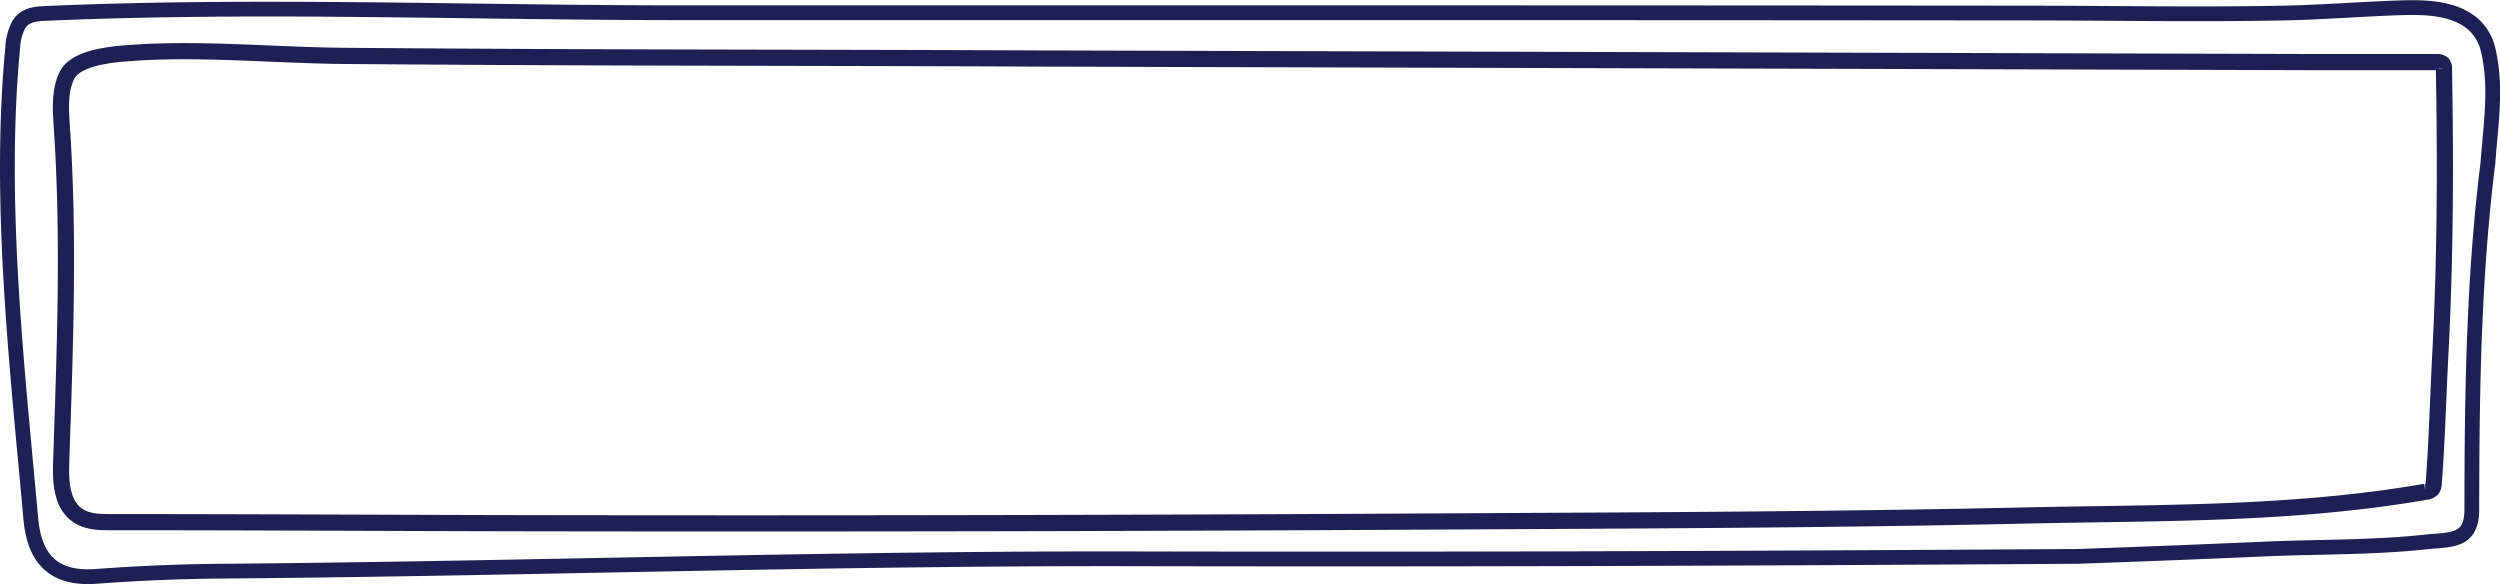 <svg id="Layer_2" data-name="Layer 2" xmlns="http://www.w3.org/2000/svg" viewBox="0 0 479.03 111.91">
  <defs>
    <style>
      .cls-1, .cls-2 {
        fill: none;
        stroke: #1d1f55;
        stroke-miterlimit: 10;
      }

      .cls-1 {
        stroke-width: 2.83px;
      }

      .cls-2 {
        stroke-width: 3.1px;
      }
    </style>
  </defs>
  <title>btn</title>
  <path class="cls-1" d="M19.47,11.47c40.2-1.73,80.72-.11,121-0.11h130.1q63.56,0,127.13.06c16.73,0,33.46.32,50.19,0,7.38-.15,14.73-0.75,22.1-1,4.84-.17,11-0.1,14.65,3.59A9.3,9.3,0,0,1,487,18.33c1.76,7.14.52,14.52,0,21.77-2.76,22.09-3.07,44.2-3.09,66.43,0,6.37-4.1,5.72-9.07,6.26-3.44.37-6.9,0.58-10.35,0.73-6.68.29-13.37,0.3-20.05,0.59q-16.77.74-33.55,1.33l-2.86.1-1.3,0q-33.3.21-66.59,0.34-55.36.23-110.71,0.12c-58.84-.18-117.66,1.89-176.49,2.36-8.15.06-16.09,0.4-24.19,1s-11.85-3.22-12.56-11C13.53,78.88,9.9,47.47,12.72,18a10.61,10.61,0,0,1,1-4.05C14.89,11.64,17.21,11.56,19.47,11.47Z" transform="translate(-10.28 -8.92)"/>
  <path class="cls-2" d="M29.44,19.8c-3.11.66-5.46,1.77-6.34,3.58-1.41,2.9-1.19,6.27-1,9.47C23.59,54.4,22.72,76,22,97.55c-0.13,3.77.11,8.26,3.4,10.28,1.79,1.1,4,1.14,6.15,1.14,27.58,0,55.17.17,82.75,0.21q89.6,0.14,179.19-.38c34.9-.17,69.81-0.33,104.71-1.1,25.76-.57,51.39-0.12,76.85-4.55a2,2,0,0,0,1.24-.53,1.85,1.85,0,0,0,.32-1.08c0.64-8.34.84-16.68,1.28-25,0.95-18.16,1-36.26.68-54.44a1.42,1.42,0,0,0-.24-0.94,1.55,1.55,0,0,0-1.2-.34c-7.68,0-15.35,0-23,0l-62.85-.18-178.87-.5h-1.76C181.24,20,151.3,20,121.73,19.89q-22.67-.08-45.34-0.26c-13.84-.12-28.23-1.6-42-0.49A39.11,39.11,0,0,0,29.44,19.8Z" transform="translate(-10.28 -8.92)"/>
</svg>
